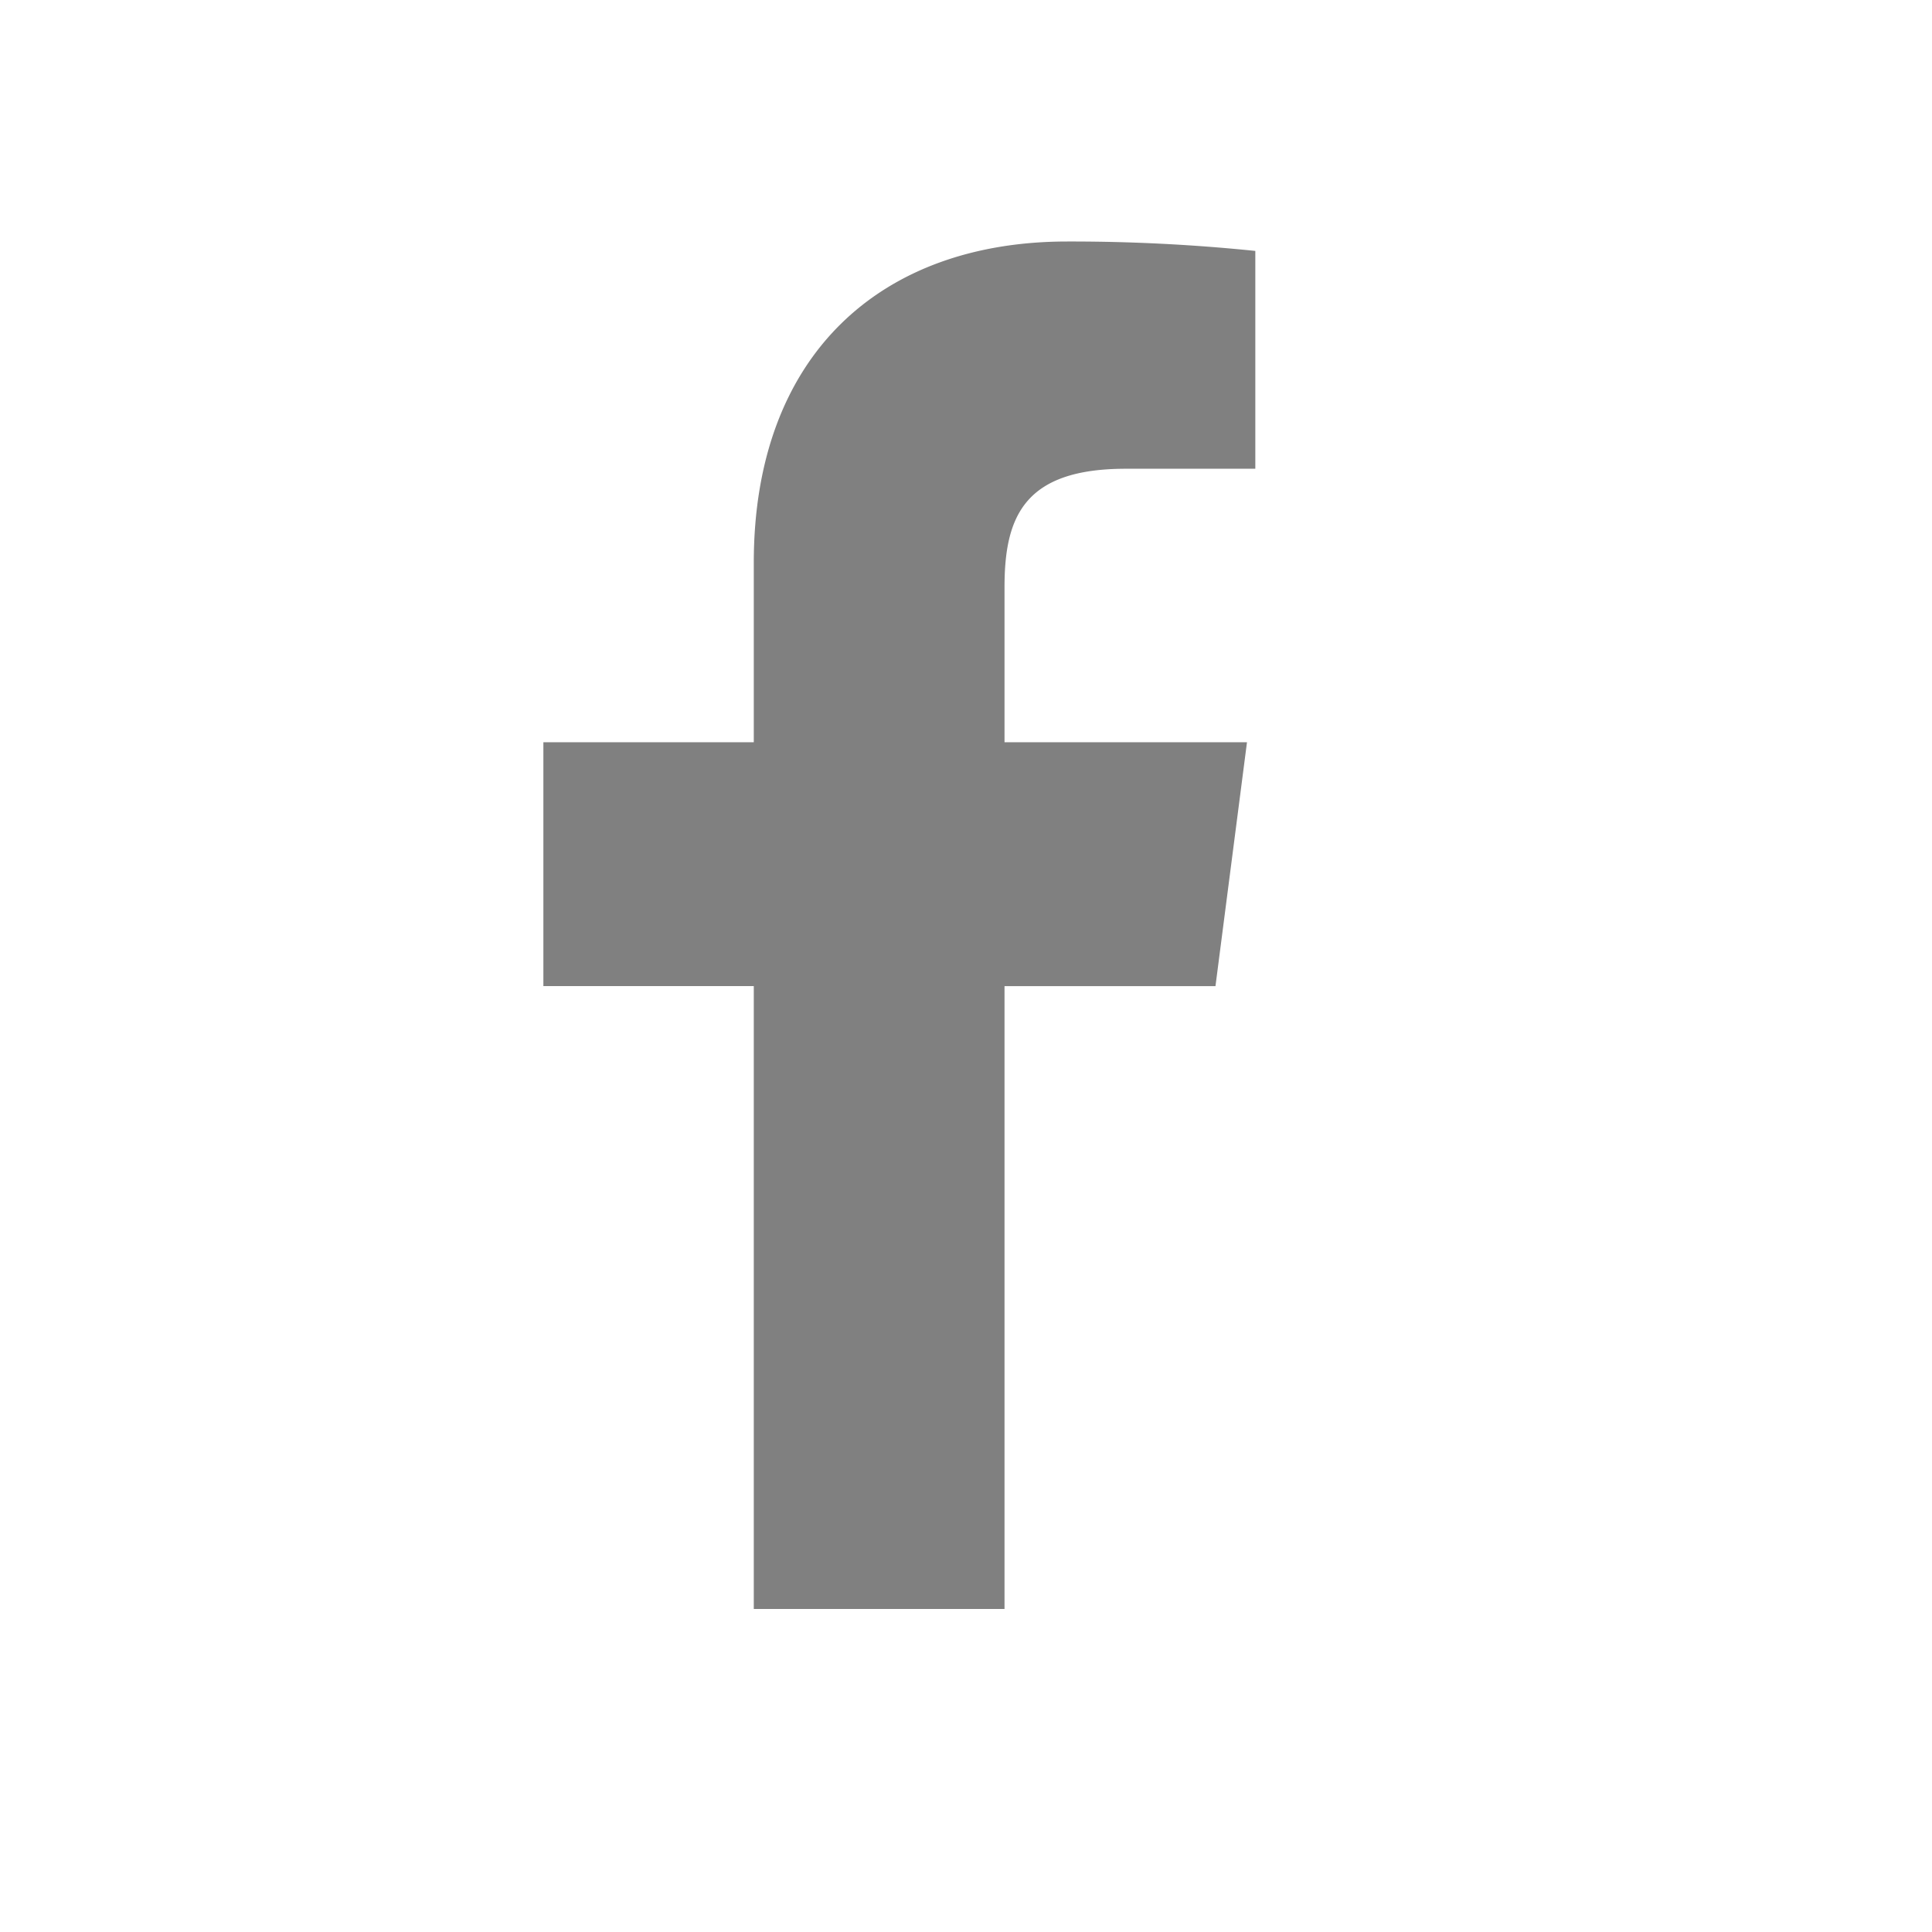 <svg xmlns="http://www.w3.org/2000/svg" width="32" height="32" viewBox="0 0 32 32"><g><g><g><path fill="gray" d="M16.638 26.65V16.334h3.494l.522-4.04h-4.016v-2.57c0-1.169.328-1.96 2.008-1.96h2.146V4.156A29.852 29.852 0 0 0 17.677 4c-3.088 0-5.192 1.877-5.192 5.322v2.972H9v4.039h3.485V26.65z"/></g></g></g></svg>